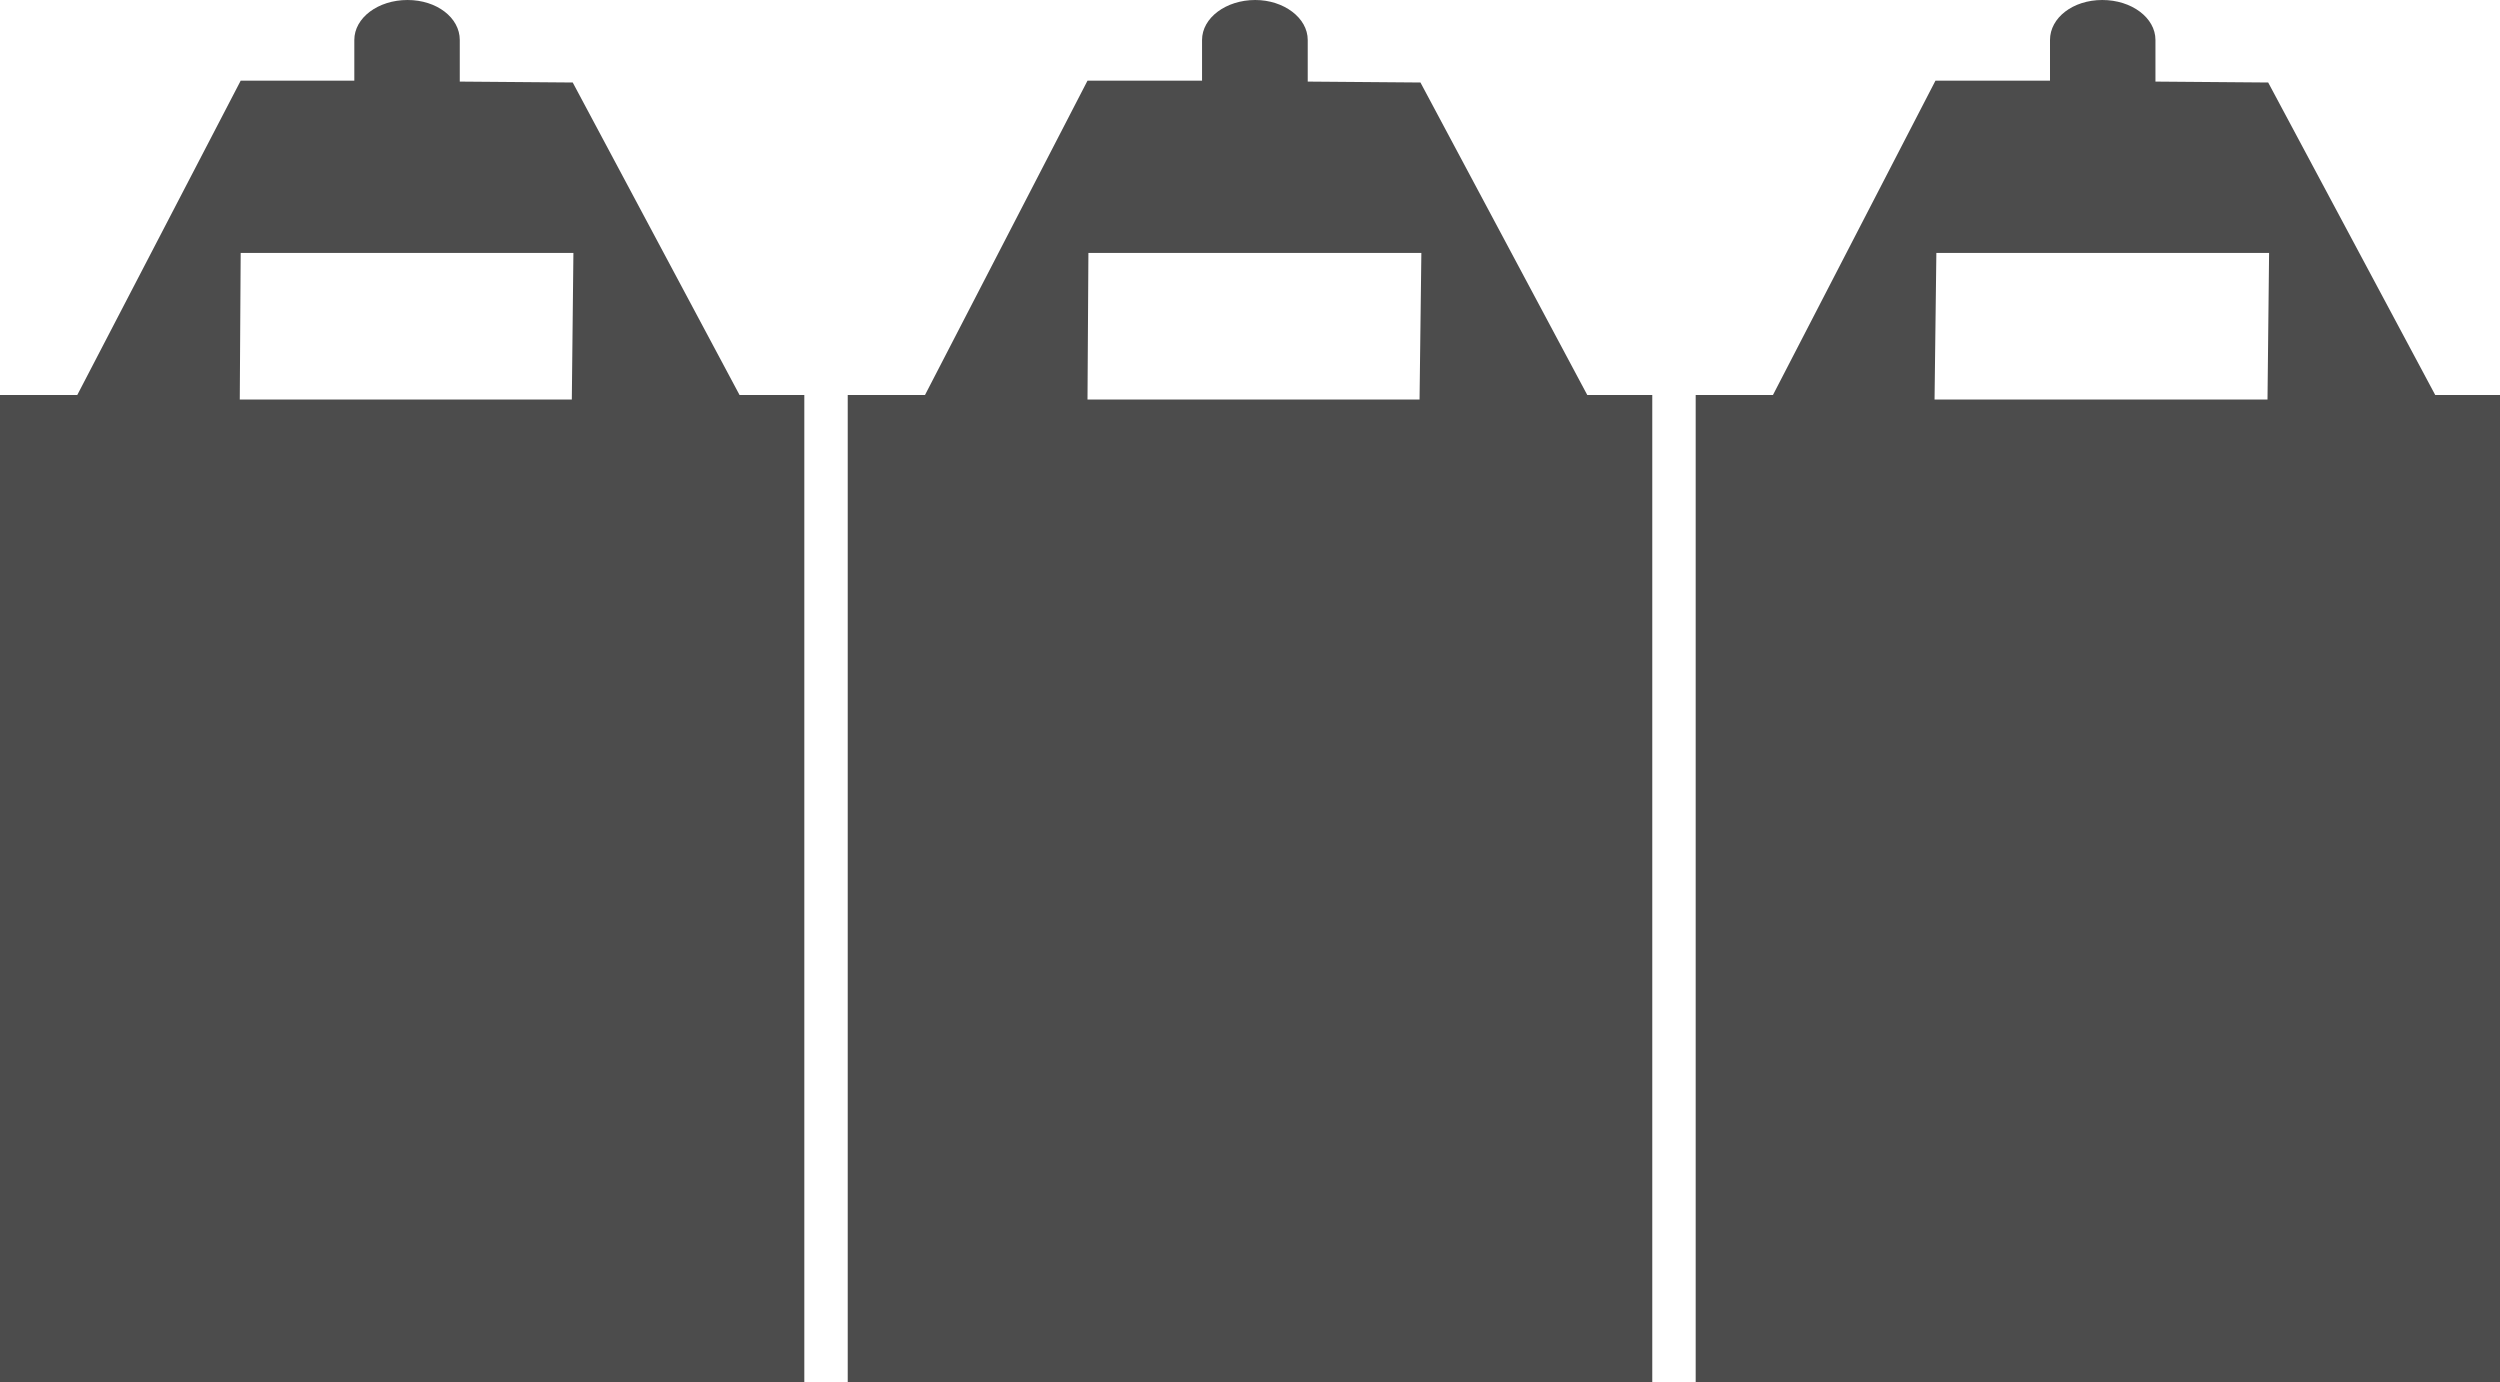 <?xml version="1.0" encoding="UTF-8"?>
<svg xmlns="http://www.w3.org/2000/svg" xmlns:xlink="http://www.w3.org/1999/xlink" width="11" height="6.081" viewBox="0 0 11 6.081" version="1.1">
<g id="surface1">
<path style=" stroke:none;fill-rule:nonzero;fill:rgb(30%,30%,30%);fill-opacity:1;" d="M 2.52 0.363 L 2.023 0.359 L 2.023 0.176 C 2.023 0.078 1.922 0 1.793 0 C 1.664 0 1.559 0.078 1.559 0.176 L 1.559 0.355 L 1.059 0.355 L 0.34 1.738 L 0 1.738 L 0 6.082 L 3.539 6.082 L 3.539 1.738 L 3.254 1.738 Z M 1.059 1.113 L 2.523 1.113 L 2.516 1.758 L 1.055 1.758 Z M 1.059 1.113 "/>
<path style=" stroke:none;fill-rule:nonzero;fill:rgb(30%,30%,30%);fill-opacity:1;" d="M 6.25 0.363 L 5.754 0.359 L 5.754 0.176 C 5.754 0.078 5.648 0 5.523 0 C 5.395 0 5.289 0.078 5.289 0.176 L 5.289 0.355 L 4.785 0.355 L 4.07 1.738 L 3.73 1.738 L 3.73 6.082 L 7.27 6.082 L 7.27 1.738 L 6.984 1.738 Z M 4.789 1.113 L 6.254 1.113 L 6.246 1.758 L 4.785 1.758 Z M 4.789 1.113 "/>
<path style=" stroke:none;fill-rule:nonzero;fill:rgb(30%,30%,30%);fill-opacity:1;" d="M 9.98 0.363 L 9.484 0.359 L 9.484 0.176 C 9.484 0.078 9.379 0 9.25 0 C 9.121 0 9.02 0.078 9.02 0.176 L 9.02 0.355 L 8.516 0.355 L 7.801 1.738 L 7.461 1.738 L 7.461 6.082 L 11 6.082 L 11 1.738 L 10.715 1.738 Z M 8.52 1.113 L 9.984 1.113 L 9.977 1.758 L 8.512 1.758 Z M 8.52 1.113 "/>
</g>
</svg>
